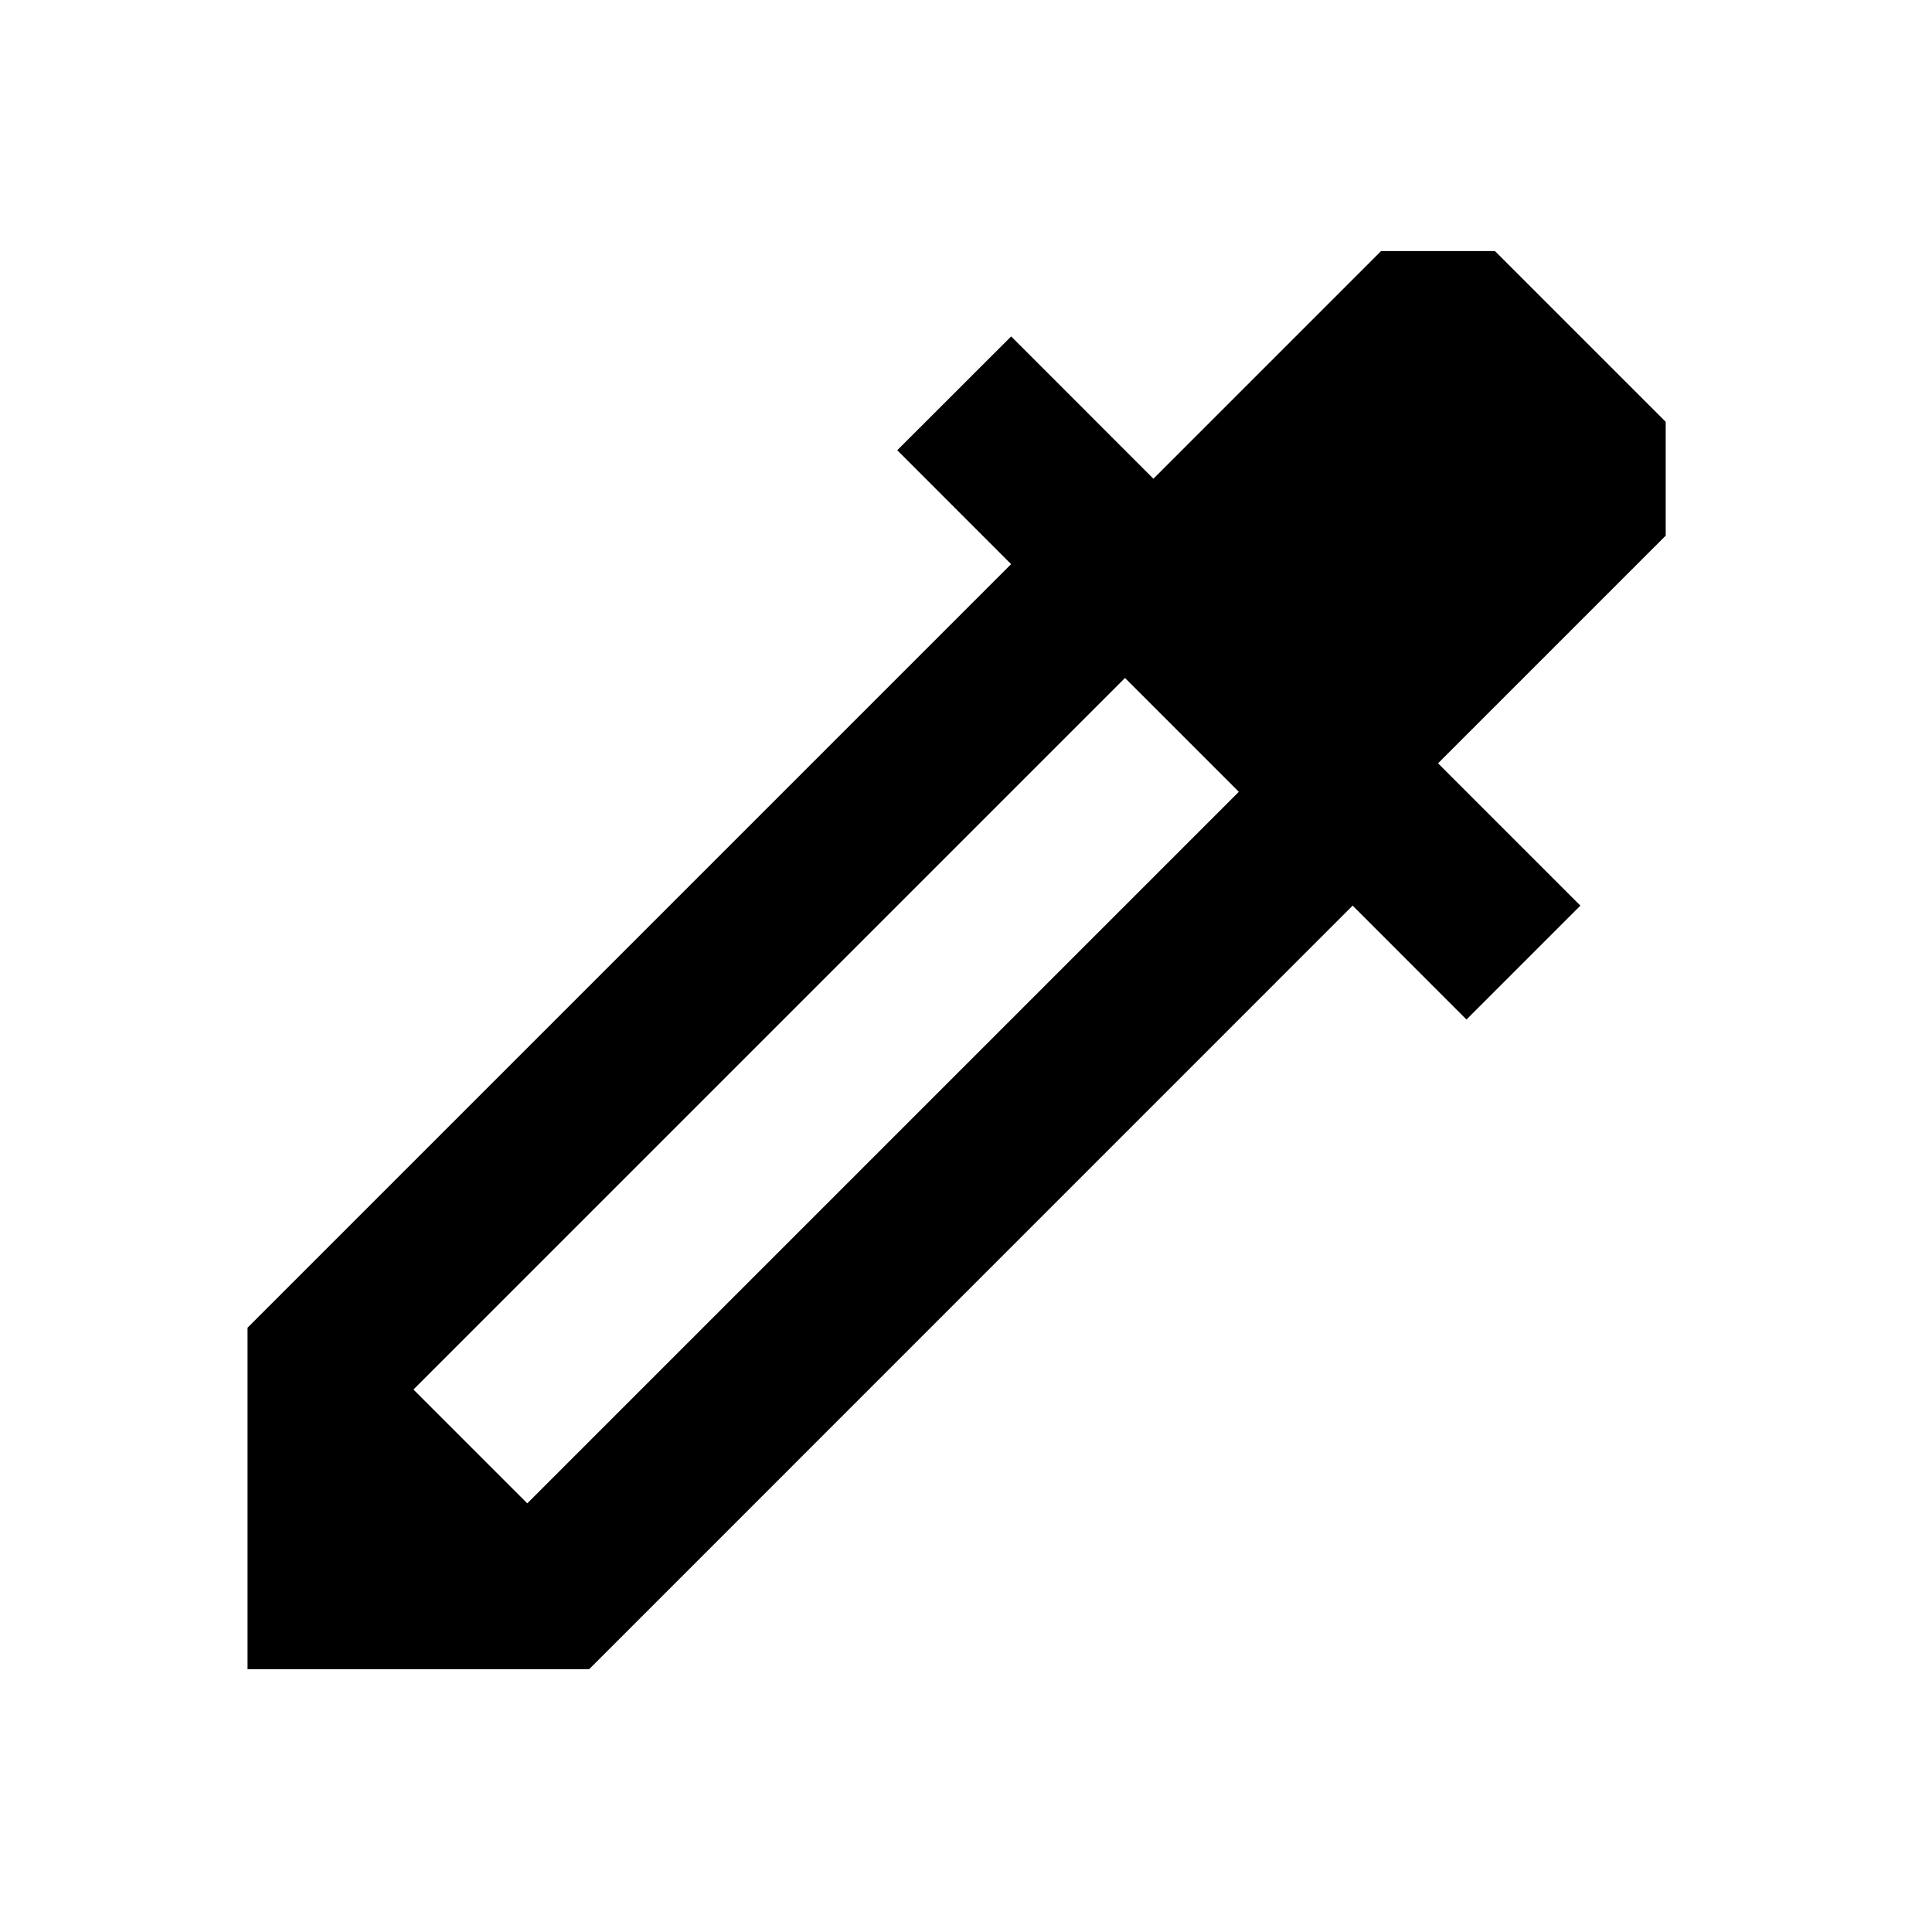 <svg xmlns="http://www.w3.org/2000/svg" width="24" height="24" fill="none">
  <path
    fill="currentColor"
    d="m14.328 5.947-1.767-1.768-1.415 1.414 1.414 1.415-9.485 9.485v4.243h4.243l9.485-9.486 1.414 1.415 1.415-1.415-1.768-1.768 2.828-2.828V5.24l-2.121-2.121h-1.415zm-.353 2.475 1.414 1.414-8.839 8.839-1.414-1.414z"
  />
</svg>
